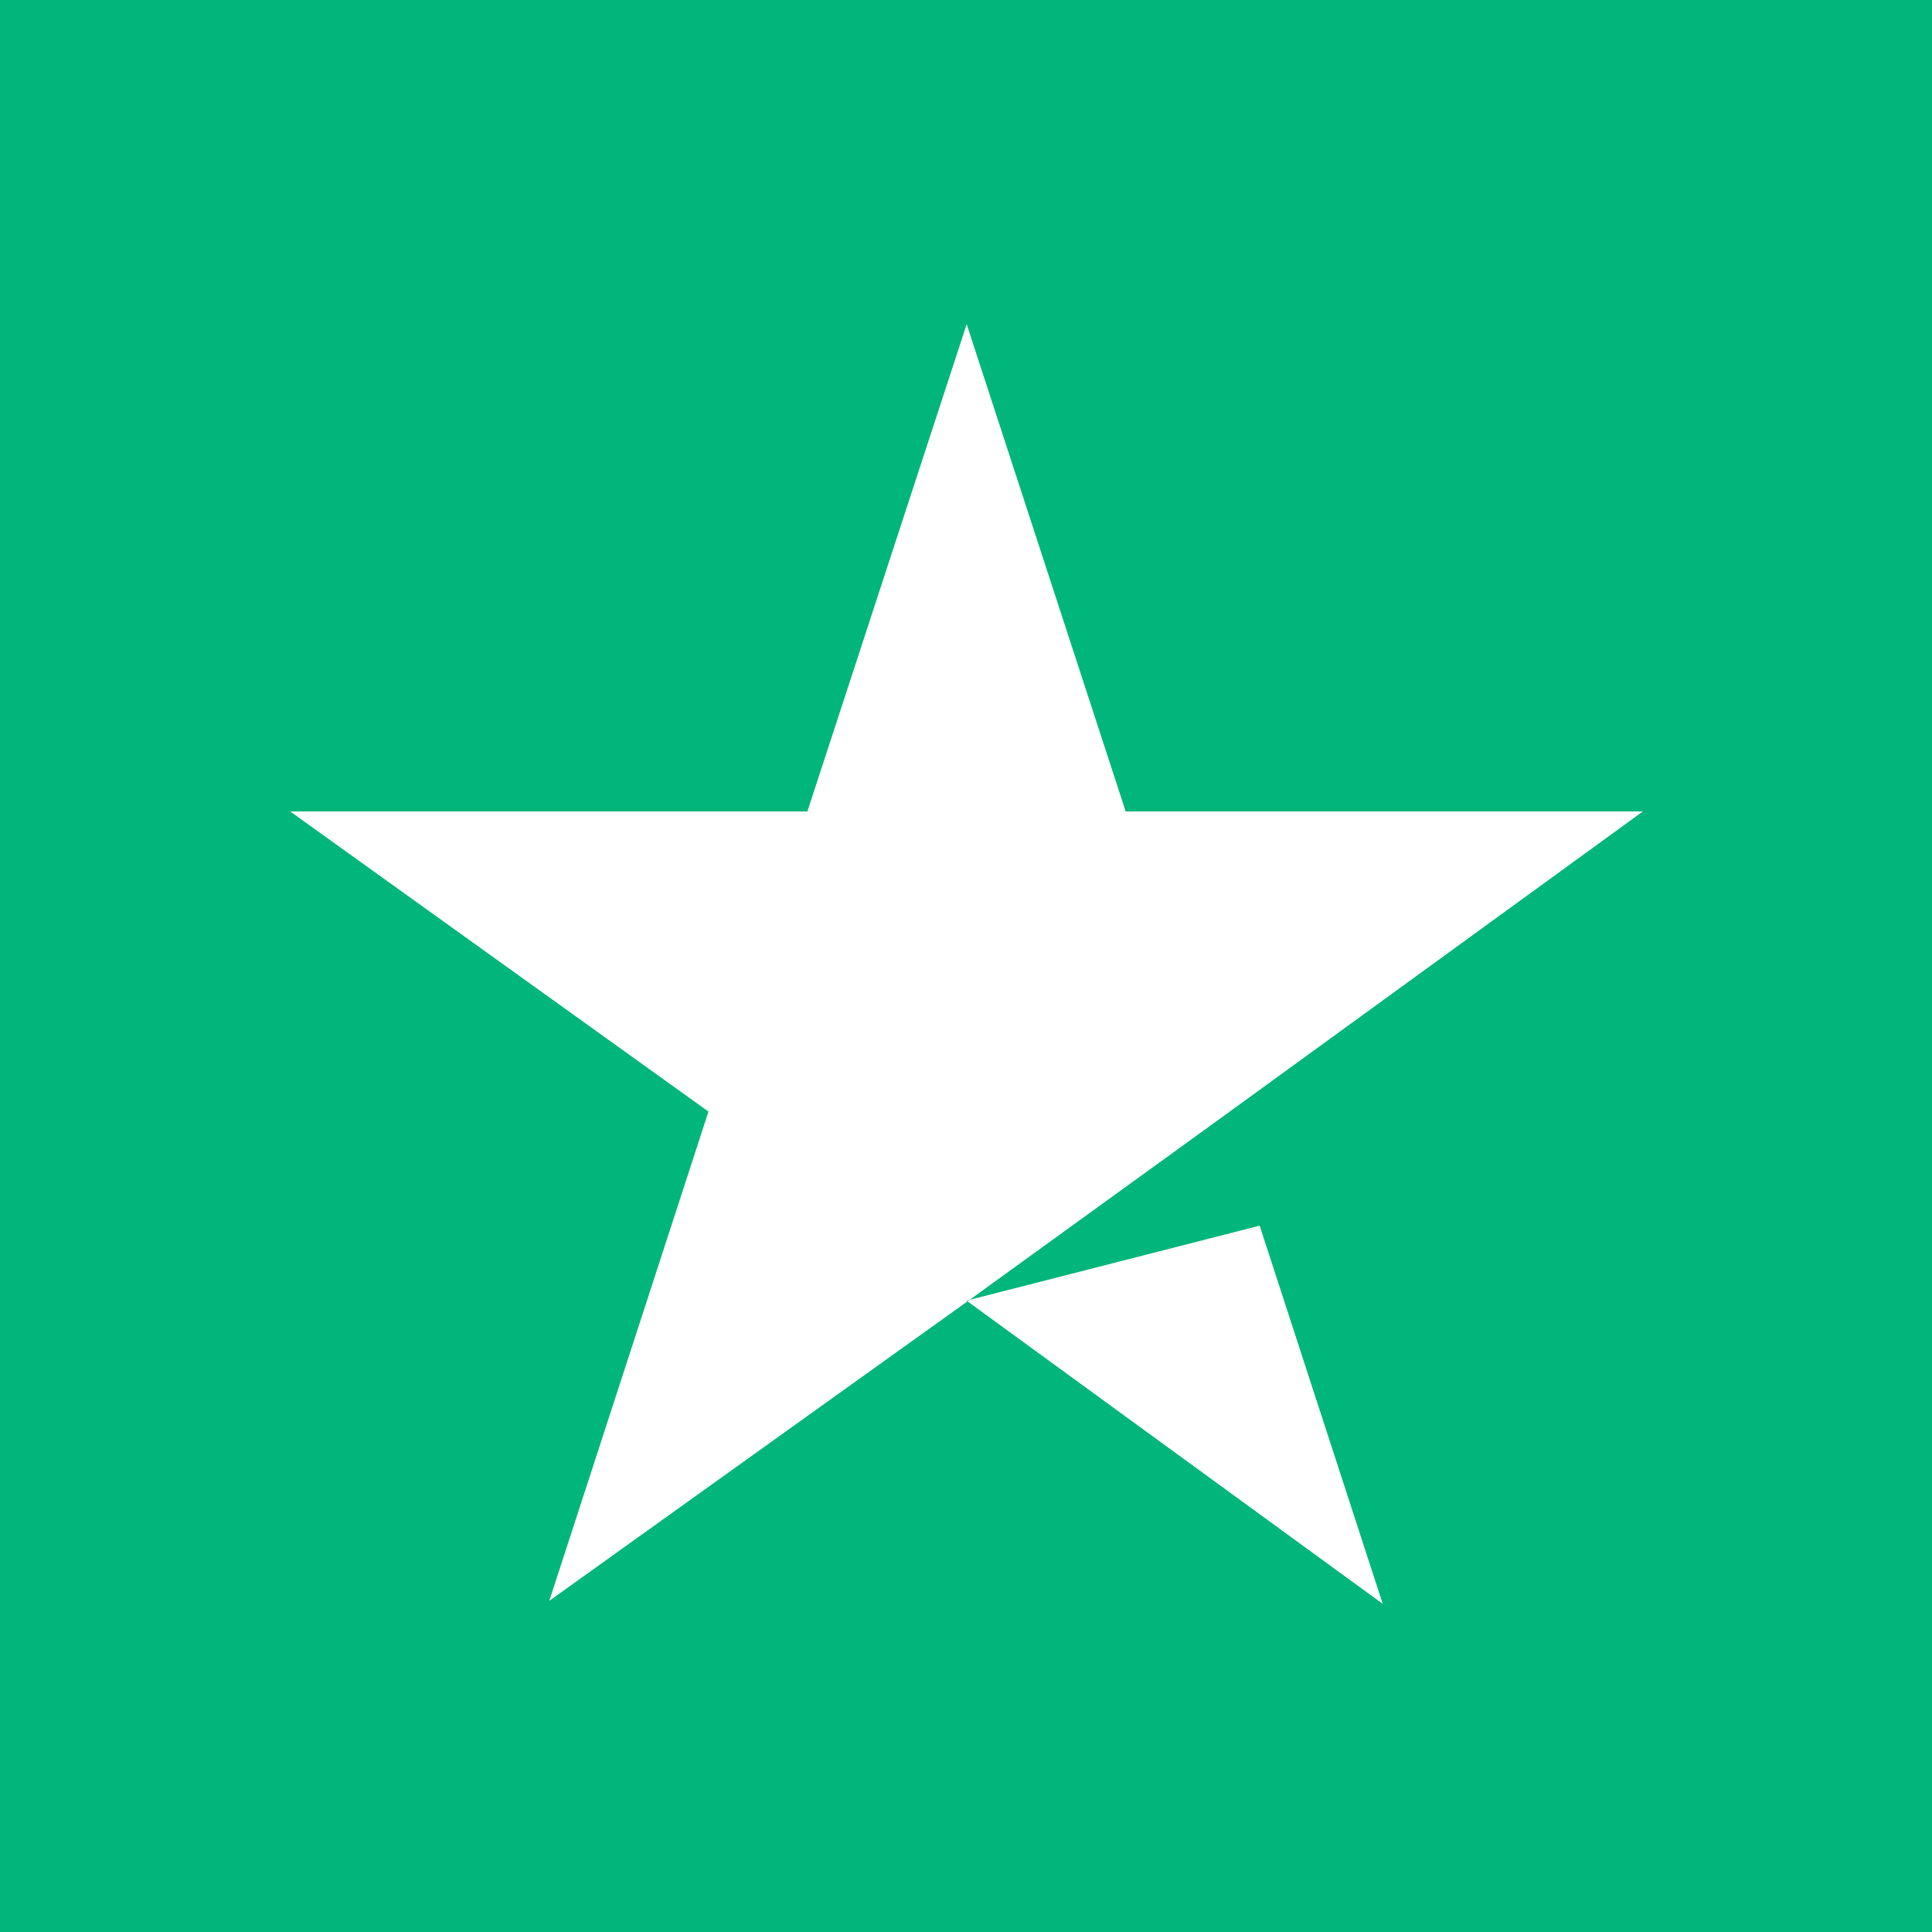<svg width="20" height="20" viewBox="0 0 20 20" fill="none" xmlns="http://www.w3.org/2000/svg">
    <path d="M0 0h20v20H0V0z" fill="#00B67A"/>
    <path d="m10.005 13.464 3.035-.776 1.274 3.915-4.309-3.139zM17.008 8.4h-5.355l-1.646-5.044L8.358 8.4H3.004l4.33 3.107-1.648 5.065 4.34-3.108 2.662-1.926L17.007 8.4z" fill="#fff"/>
</svg>
